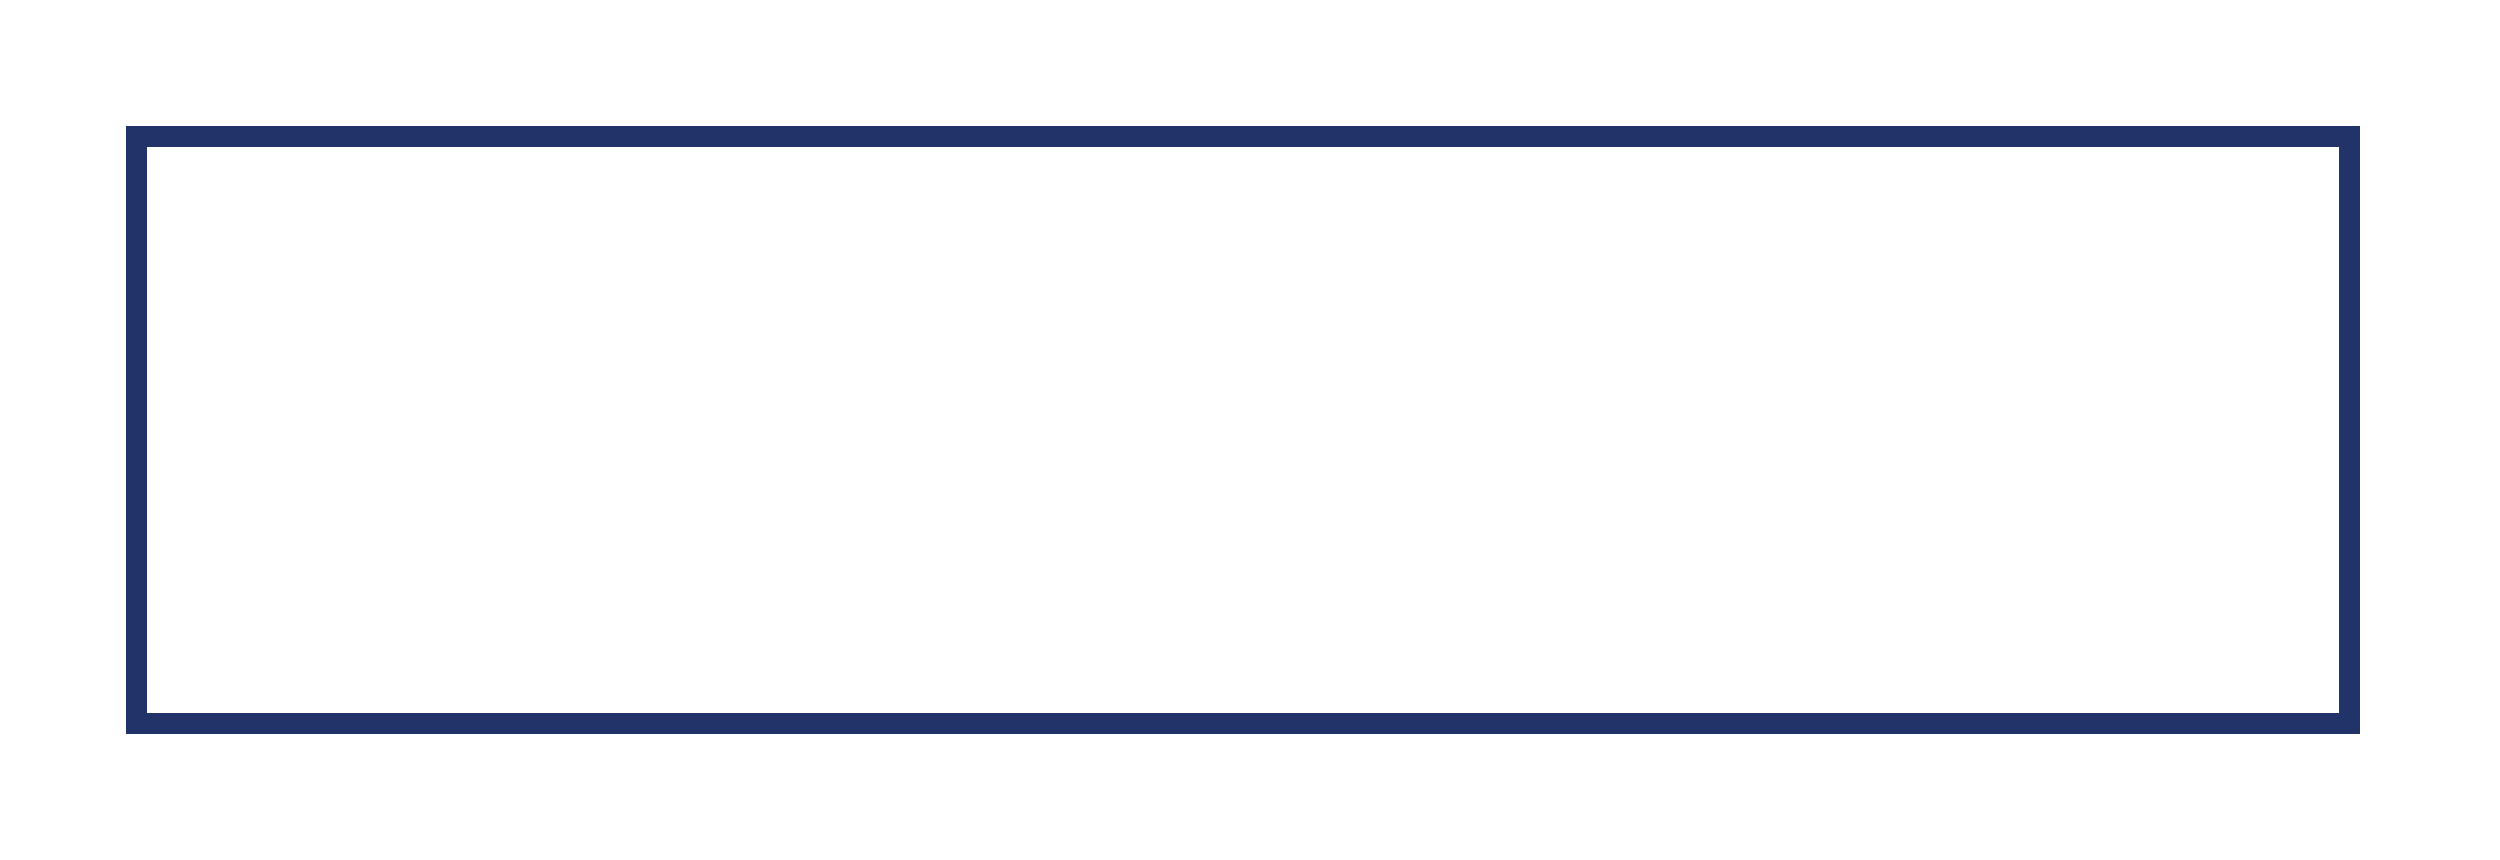<svg width="477" height="164" viewBox="0 0 477 164" fill="none" xmlns="http://www.w3.org/2000/svg">
<g filter="url(#filter0_d)">
<rect x="26" y="26" width="422.295" height="112" stroke="#213369" stroke-width="4" shape-rendering="crispEdges"/>
</g>
<path d="M164.993 88.394H143.512V111H136.762V59.812H168.473V65.367H143.512V82.875H164.993V88.394ZM173.044 91.629C173.044 87.902 173.77 84.551 175.223 81.574C176.7 78.598 178.739 76.301 181.34 74.684C183.965 73.066 186.954 72.258 190.305 72.258C195.485 72.258 199.669 74.051 202.856 77.637C206.067 81.223 207.673 85.992 207.673 91.945V92.402C207.673 96.106 206.958 99.434 205.528 102.387C204.122 105.316 202.094 107.602 199.446 109.242C196.821 110.883 193.798 111.703 190.376 111.703C185.219 111.703 181.036 109.91 177.825 106.324C174.637 102.738 173.044 97.992 173.044 92.086V91.629ZM179.583 92.402C179.583 96.621 180.555 100.008 182.501 102.562C184.469 105.117 187.094 106.395 190.376 106.395C193.68 106.395 196.305 105.105 198.251 102.527C200.196 99.926 201.169 96.293 201.169 91.629C201.169 87.457 200.173 84.082 198.18 81.504C196.212 78.902 193.587 77.602 190.305 77.602C187.094 77.602 184.505 78.879 182.536 81.434C180.567 83.988 179.583 87.644 179.583 92.402ZM222.895 111H216.391V57H222.895V111ZM240.403 111H233.899V57H240.403V111ZM249.122 91.629C249.122 87.902 249.848 84.551 251.301 81.574C252.778 78.598 254.817 76.301 257.419 74.684C260.044 73.066 263.032 72.258 266.383 72.258C271.563 72.258 275.747 74.051 278.934 77.637C282.145 81.223 283.751 85.992 283.751 91.945V92.402C283.751 96.106 283.036 99.434 281.606 102.387C280.2 105.316 278.173 107.602 275.524 109.242C272.899 110.883 269.876 111.703 266.454 111.703C261.298 111.703 257.114 109.91 253.903 106.324C250.715 102.738 249.122 97.992 249.122 92.086V91.629ZM255.661 92.402C255.661 96.621 256.633 100.008 258.579 102.562C260.548 105.117 263.173 106.395 266.454 106.395C269.758 106.395 272.383 105.105 274.329 102.527C276.274 99.926 277.247 96.293 277.247 91.629C277.247 87.457 276.251 84.082 274.258 81.504C272.29 78.902 269.665 77.602 266.383 77.602C263.173 77.602 260.583 78.879 258.614 81.434C256.645 83.988 255.661 87.644 255.661 92.402ZM325.587 102.035L332.899 72.961H339.403L328.329 111H323.055L313.809 82.172L304.809 111H299.536L288.497 72.961H294.965L302.454 101.438L311.313 72.961H316.551L325.587 102.035Z" fill="white"/>
<defs>
<filter id="filter0_d" x="0" y="0" width="474.295" height="164" filterUnits="userSpaceOnUse" color-interpolation-filters="sRGB">
<feFlood flood-opacity="0" result="BackgroundImageFix"/>
<feColorMatrix in="SourceAlpha" type="matrix" values="0 0 0 0 0 0 0 0 0 0 0 0 0 0 0 0 0 0 127 0" result="hardAlpha"/>
<feMorphology radius="4" operator="dilate" in="SourceAlpha" result="effect1_dropShadow"/>
<feOffset/>
<feGaussianBlur stdDeviation="10"/>
<feComposite in2="hardAlpha" operator="out"/>
<feColorMatrix type="matrix" values="0 0 0 0 0.129 0 0 0 0 0.2 0 0 0 0 0.412 0 0 0 0.5 0"/>
<feBlend mode="normal" in2="BackgroundImageFix" result="effect1_dropShadow"/>
<feBlend mode="normal" in="SourceGraphic" in2="effect1_dropShadow" result="shape"/>
</filter>
</defs>
</svg>
